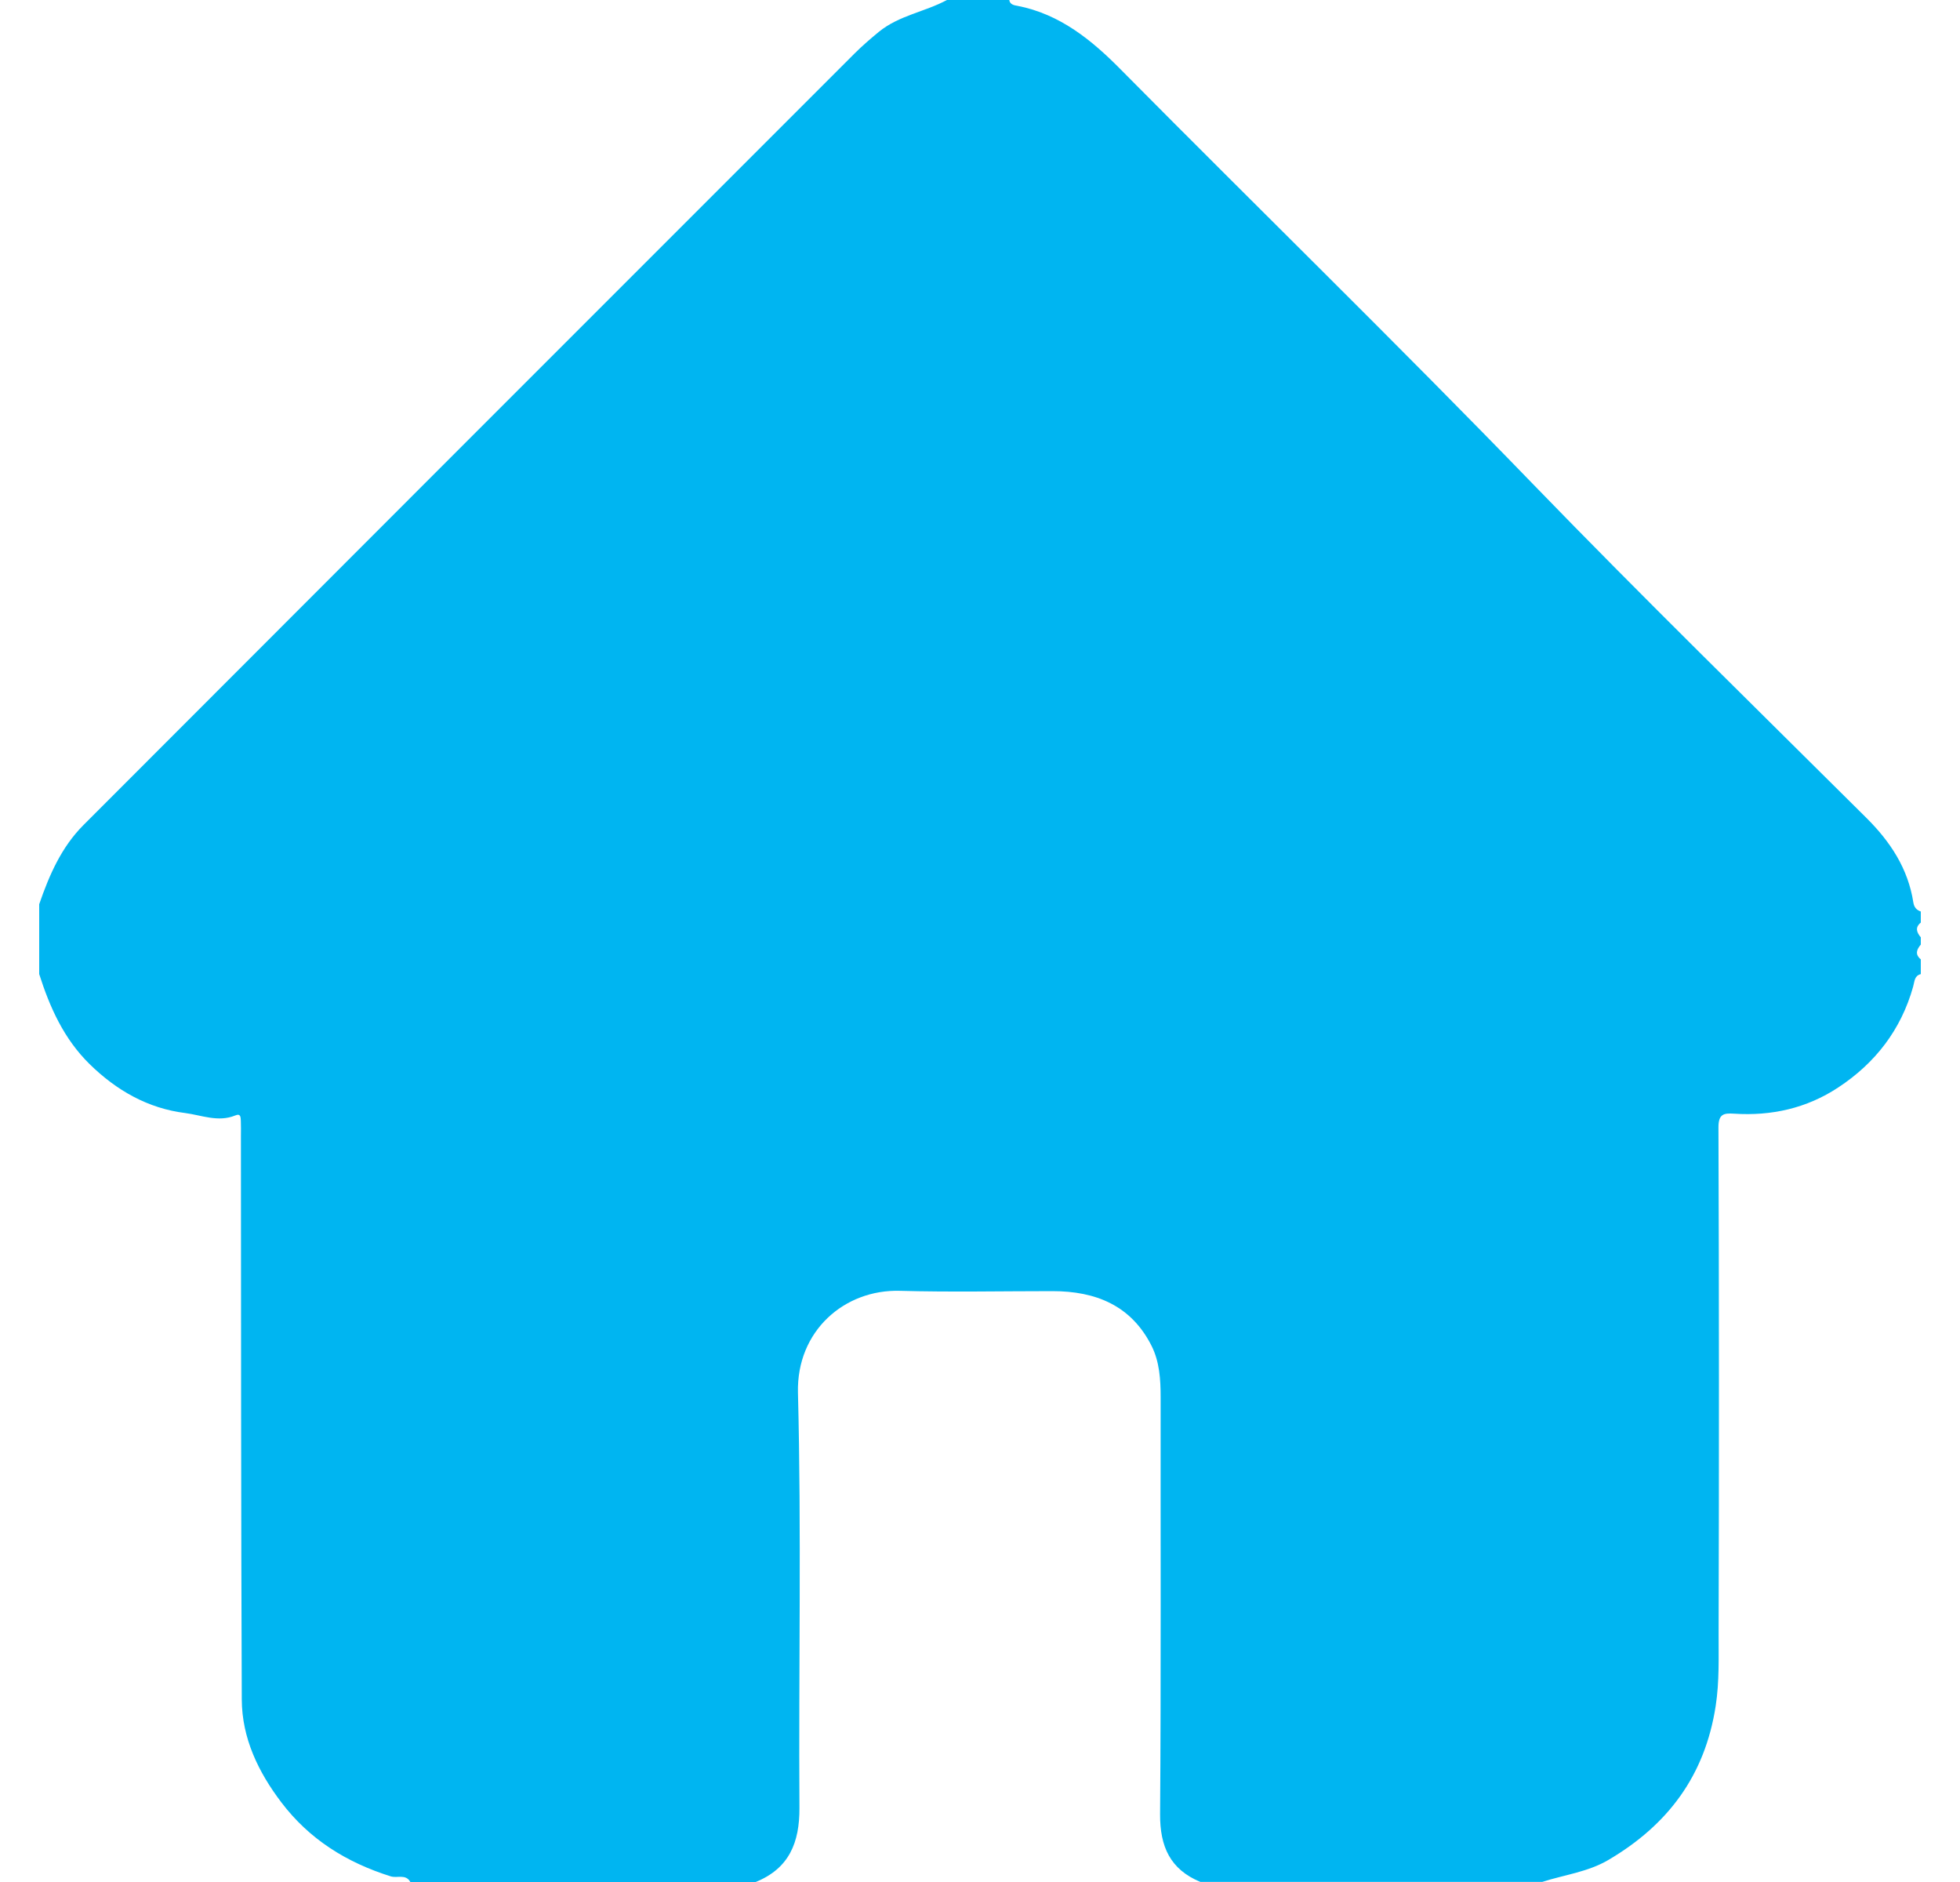 <svg width="25" height="24" viewBox="0 0 25 24" fill="none" xmlns="http://www.w3.org/2000/svg">
<path d="M9.64 24H5.234C5.176 23.894 5.066 23.954 4.984 23.928C4.422 23.752 3.946 23.456 3.589 22.985C3.295 22.598 3.086 22.166 3.084 21.673C3.074 19.277 3.075 16.881 3.073 14.484C3.073 14.422 3.075 14.359 3.072 14.297C3.069 14.255 3.075 14.193 3 14.225C2.783 14.314 2.57 14.221 2.363 14.194C1.888 14.135 1.487 13.907 1.143 13.57C0.815 13.248 0.636 12.848 0.5 12.422V11.531C0.628 11.16 0.783 10.803 1.065 10.521C4.342 7.24 7.621 3.96 10.901 0.681C10.999 0.584 11.104 0.493 11.211 0.405C11.47 0.195 11.797 0.152 12.078 0H12.874C12.88 0.062 12.948 0.069 12.976 0.074C13.52 0.179 13.927 0.513 14.297 0.888C16.047 2.655 17.828 4.39 19.557 6.177C20.952 7.617 22.387 9.019 23.809 10.433C24.114 10.737 24.338 11.078 24.405 11.509C24.415 11.571 24.446 11.605 24.5 11.624V11.765C24.424 11.827 24.447 11.89 24.5 11.953V12.046C24.446 12.109 24.424 12.172 24.5 12.234V12.422C24.416 12.445 24.422 12.514 24.402 12.583C24.248 13.132 23.919 13.558 23.445 13.869C23.044 14.133 22.596 14.233 22.119 14.202C21.984 14.193 21.918 14.207 21.919 14.381C21.927 16.529 21.927 18.677 21.921 20.825C21.92 21.134 21.932 21.44 21.884 21.753C21.748 22.642 21.274 23.273 20.515 23.719C20.253 23.873 19.953 23.908 19.671 23.999H15.311C14.925 23.839 14.795 23.548 14.797 23.136C14.81 21.363 14.802 19.589 14.804 17.816C14.804 17.591 14.79 17.368 14.69 17.166C14.43 16.647 13.976 16.465 13.424 16.465C12.776 16.465 12.127 16.479 11.479 16.461C10.77 16.441 10.159 16.973 10.178 17.76C10.223 19.524 10.186 21.291 10.197 23.056C10.199 23.497 10.066 23.827 9.639 24L9.64 24Z" fill="#00B5F1"/>
</svg>
